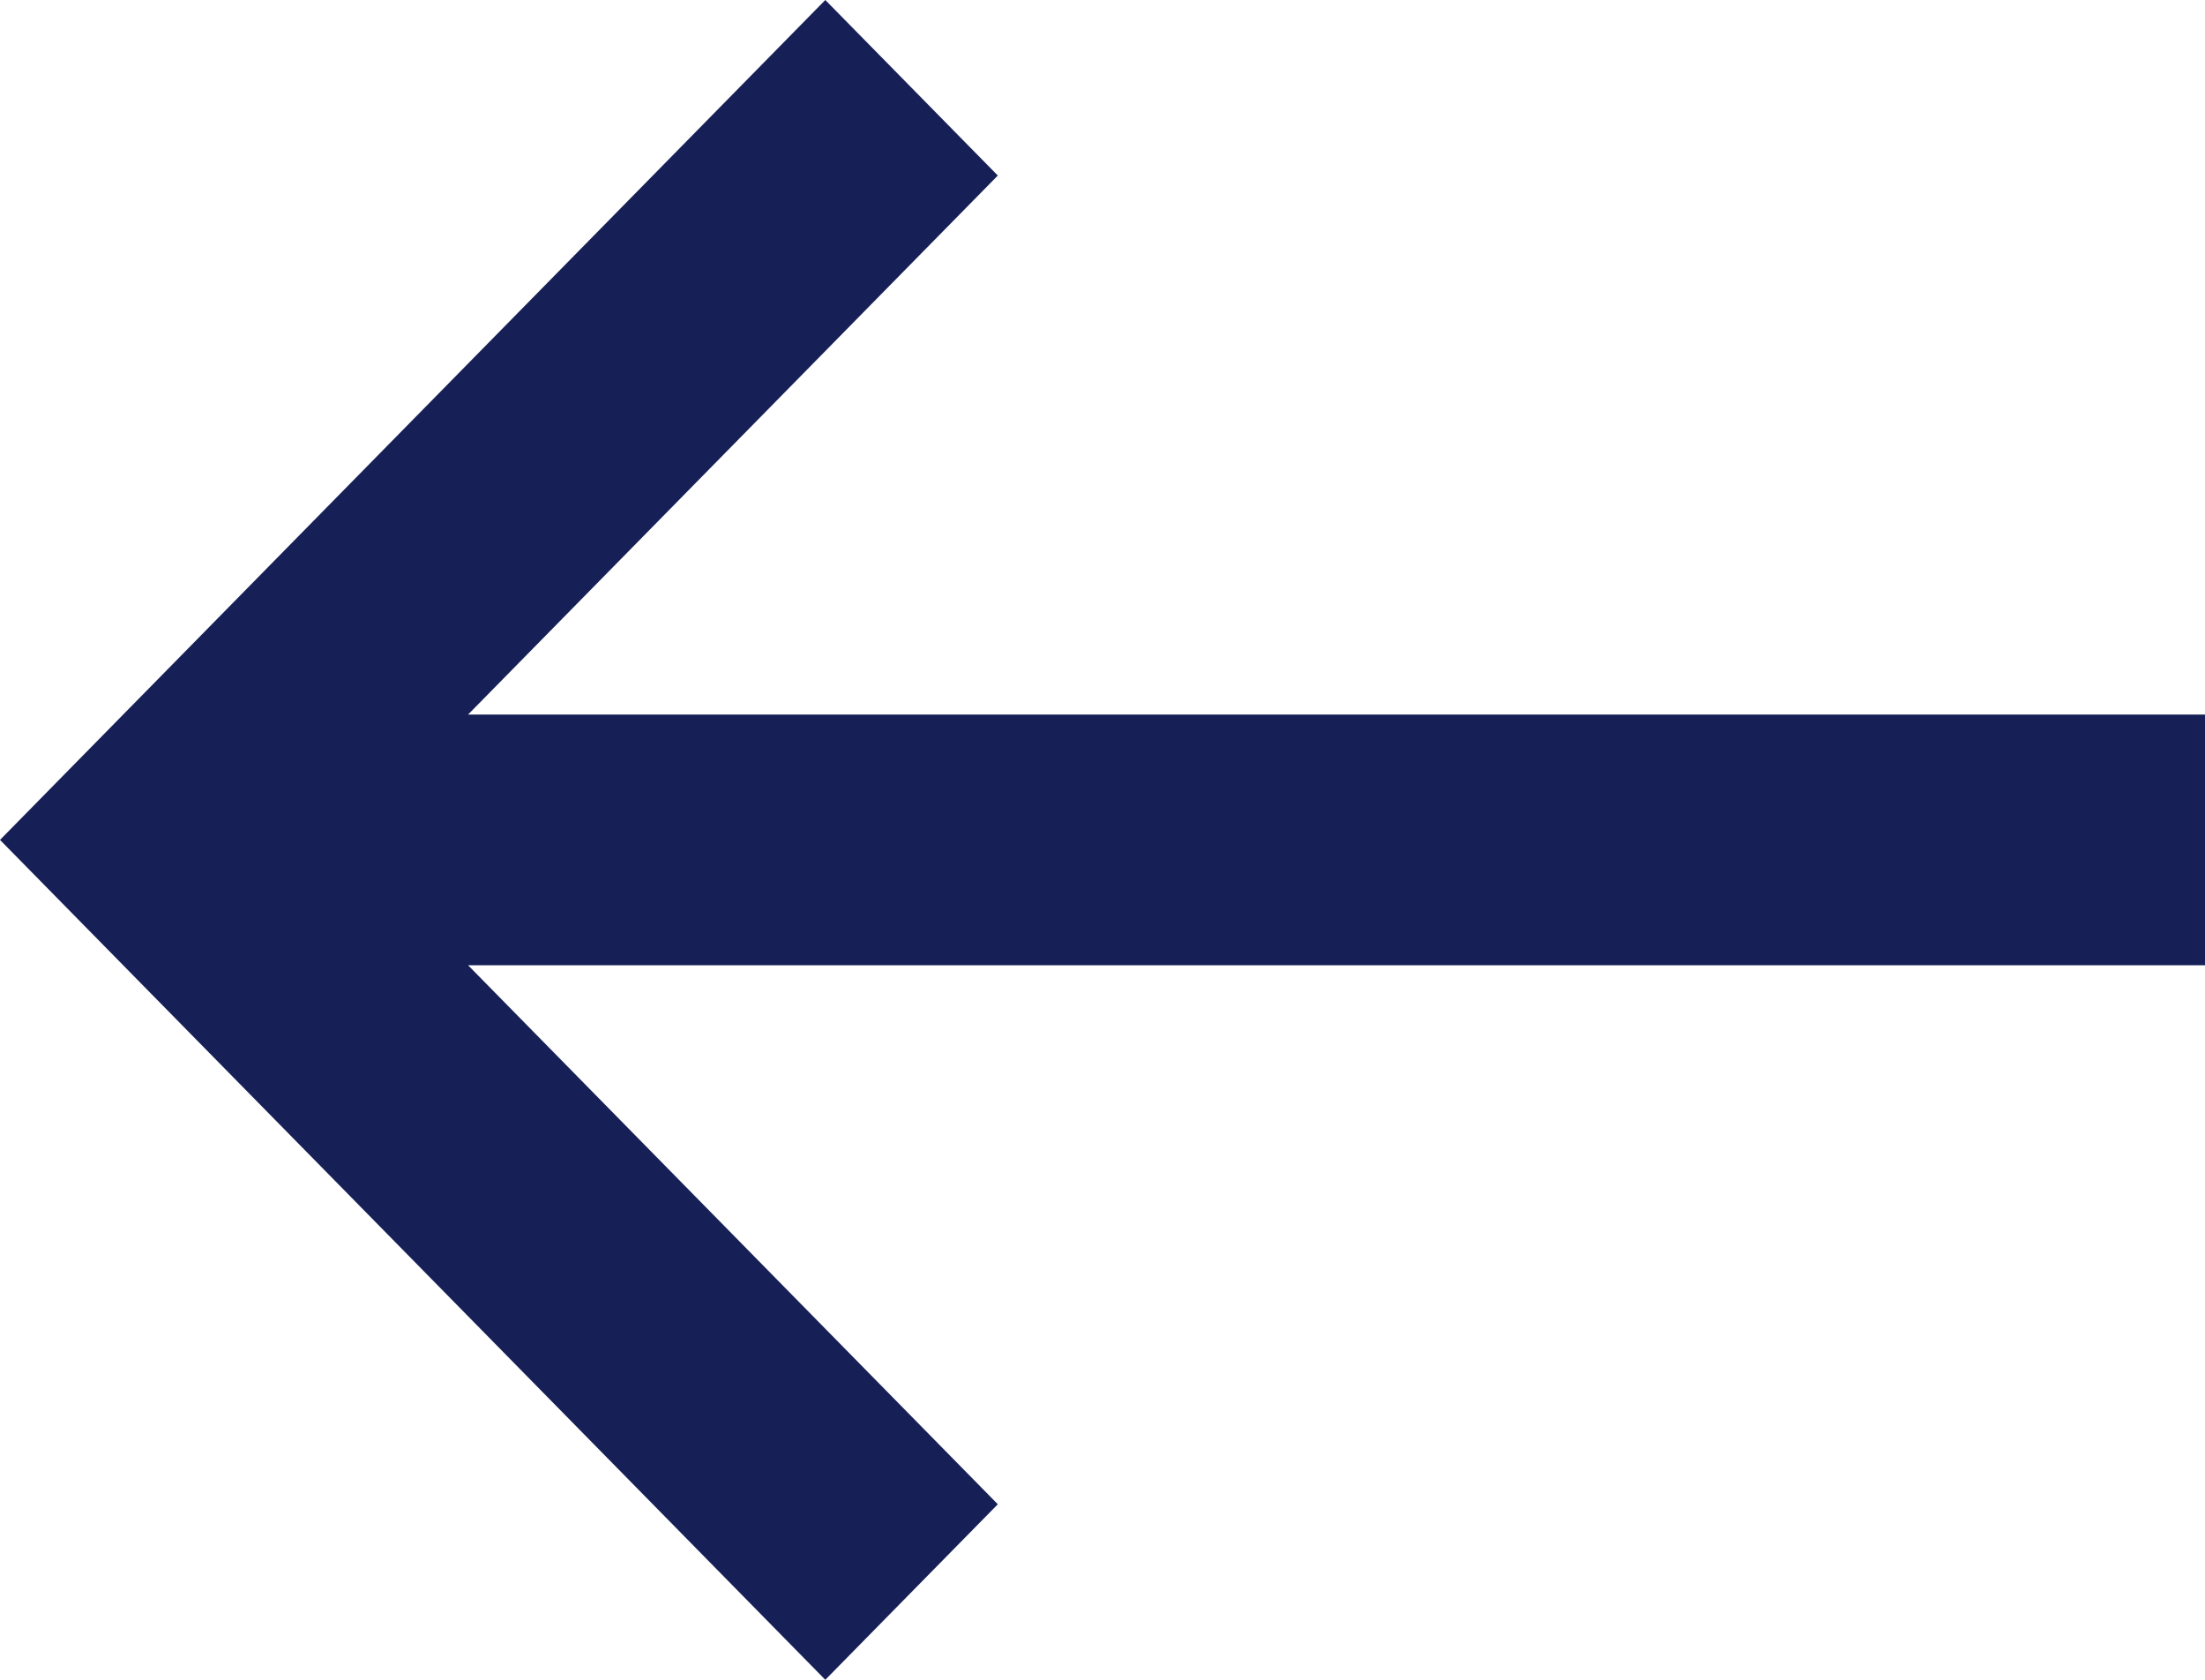 <svg width="21" height="16" viewBox="0 0 21 16" xmlns="http://www.w3.org/2000/svg">
    <path d="M21 6.806H4.458l5.045-5.134L7.86 0 0 8l7.86 8 1.643-1.672-5.045-5.134H21z" fill="#162056" fill-rule="evenodd"/>
</svg>
